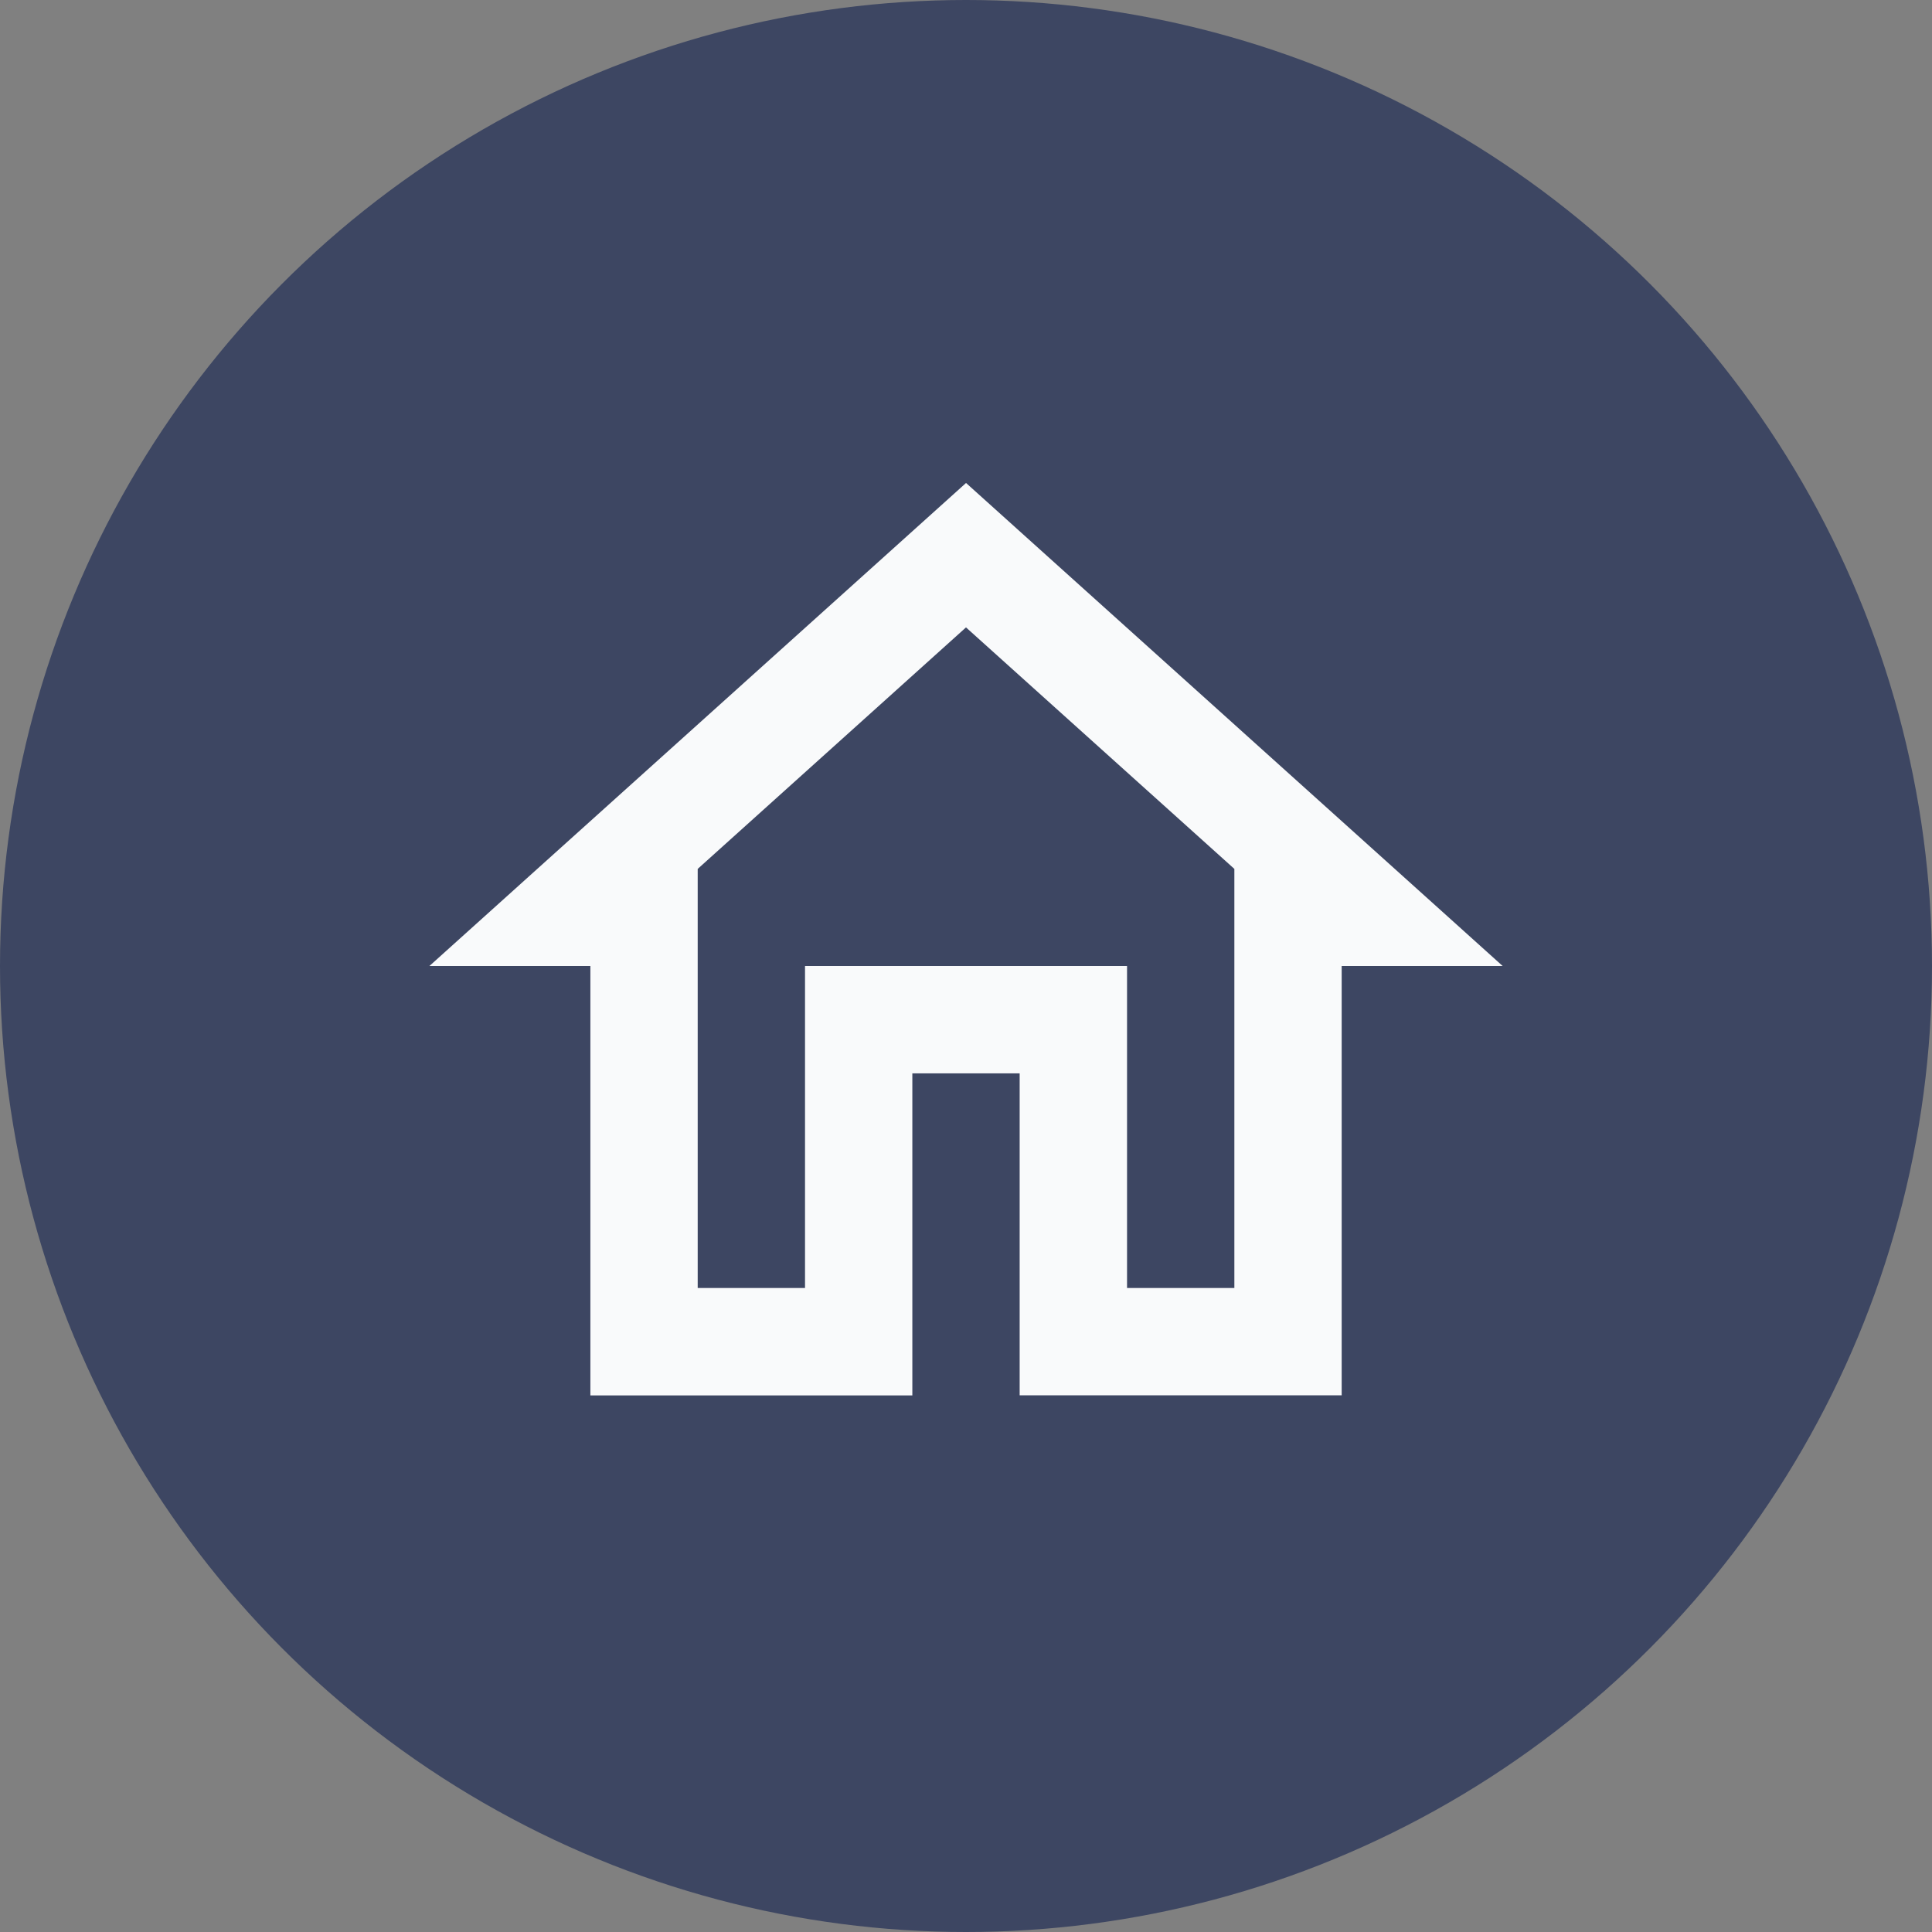 <svg xmlns="http://www.w3.org/2000/svg" width="31" height="31" viewBox="0 0 31 31">
    <rect x="0" y="0" width="31" height="31" fill="#808080" stroke="none"/>
    <g fill="none" fill-rule="evenodd">
        <g>
            <circle cx="15.5" cy="15.5" r="15.5" fill="#3D4662"/>
            <g fill="#F9FAFB">
                <path d="M10.333 4.9l4.306 3.875V15.5h-1.722v-5.167H7.75V15.5H6.028V8.775L10.333 4.9m0-2.317l-8.61 7.75h2.583v6.89h5.166v-5.167h1.722v5.166h5.167v-6.889h2.583l-8.61-7.75z" transform="translate(5.167 5.167)"/>
            </g>
        </g>
    </g>
</svg>
